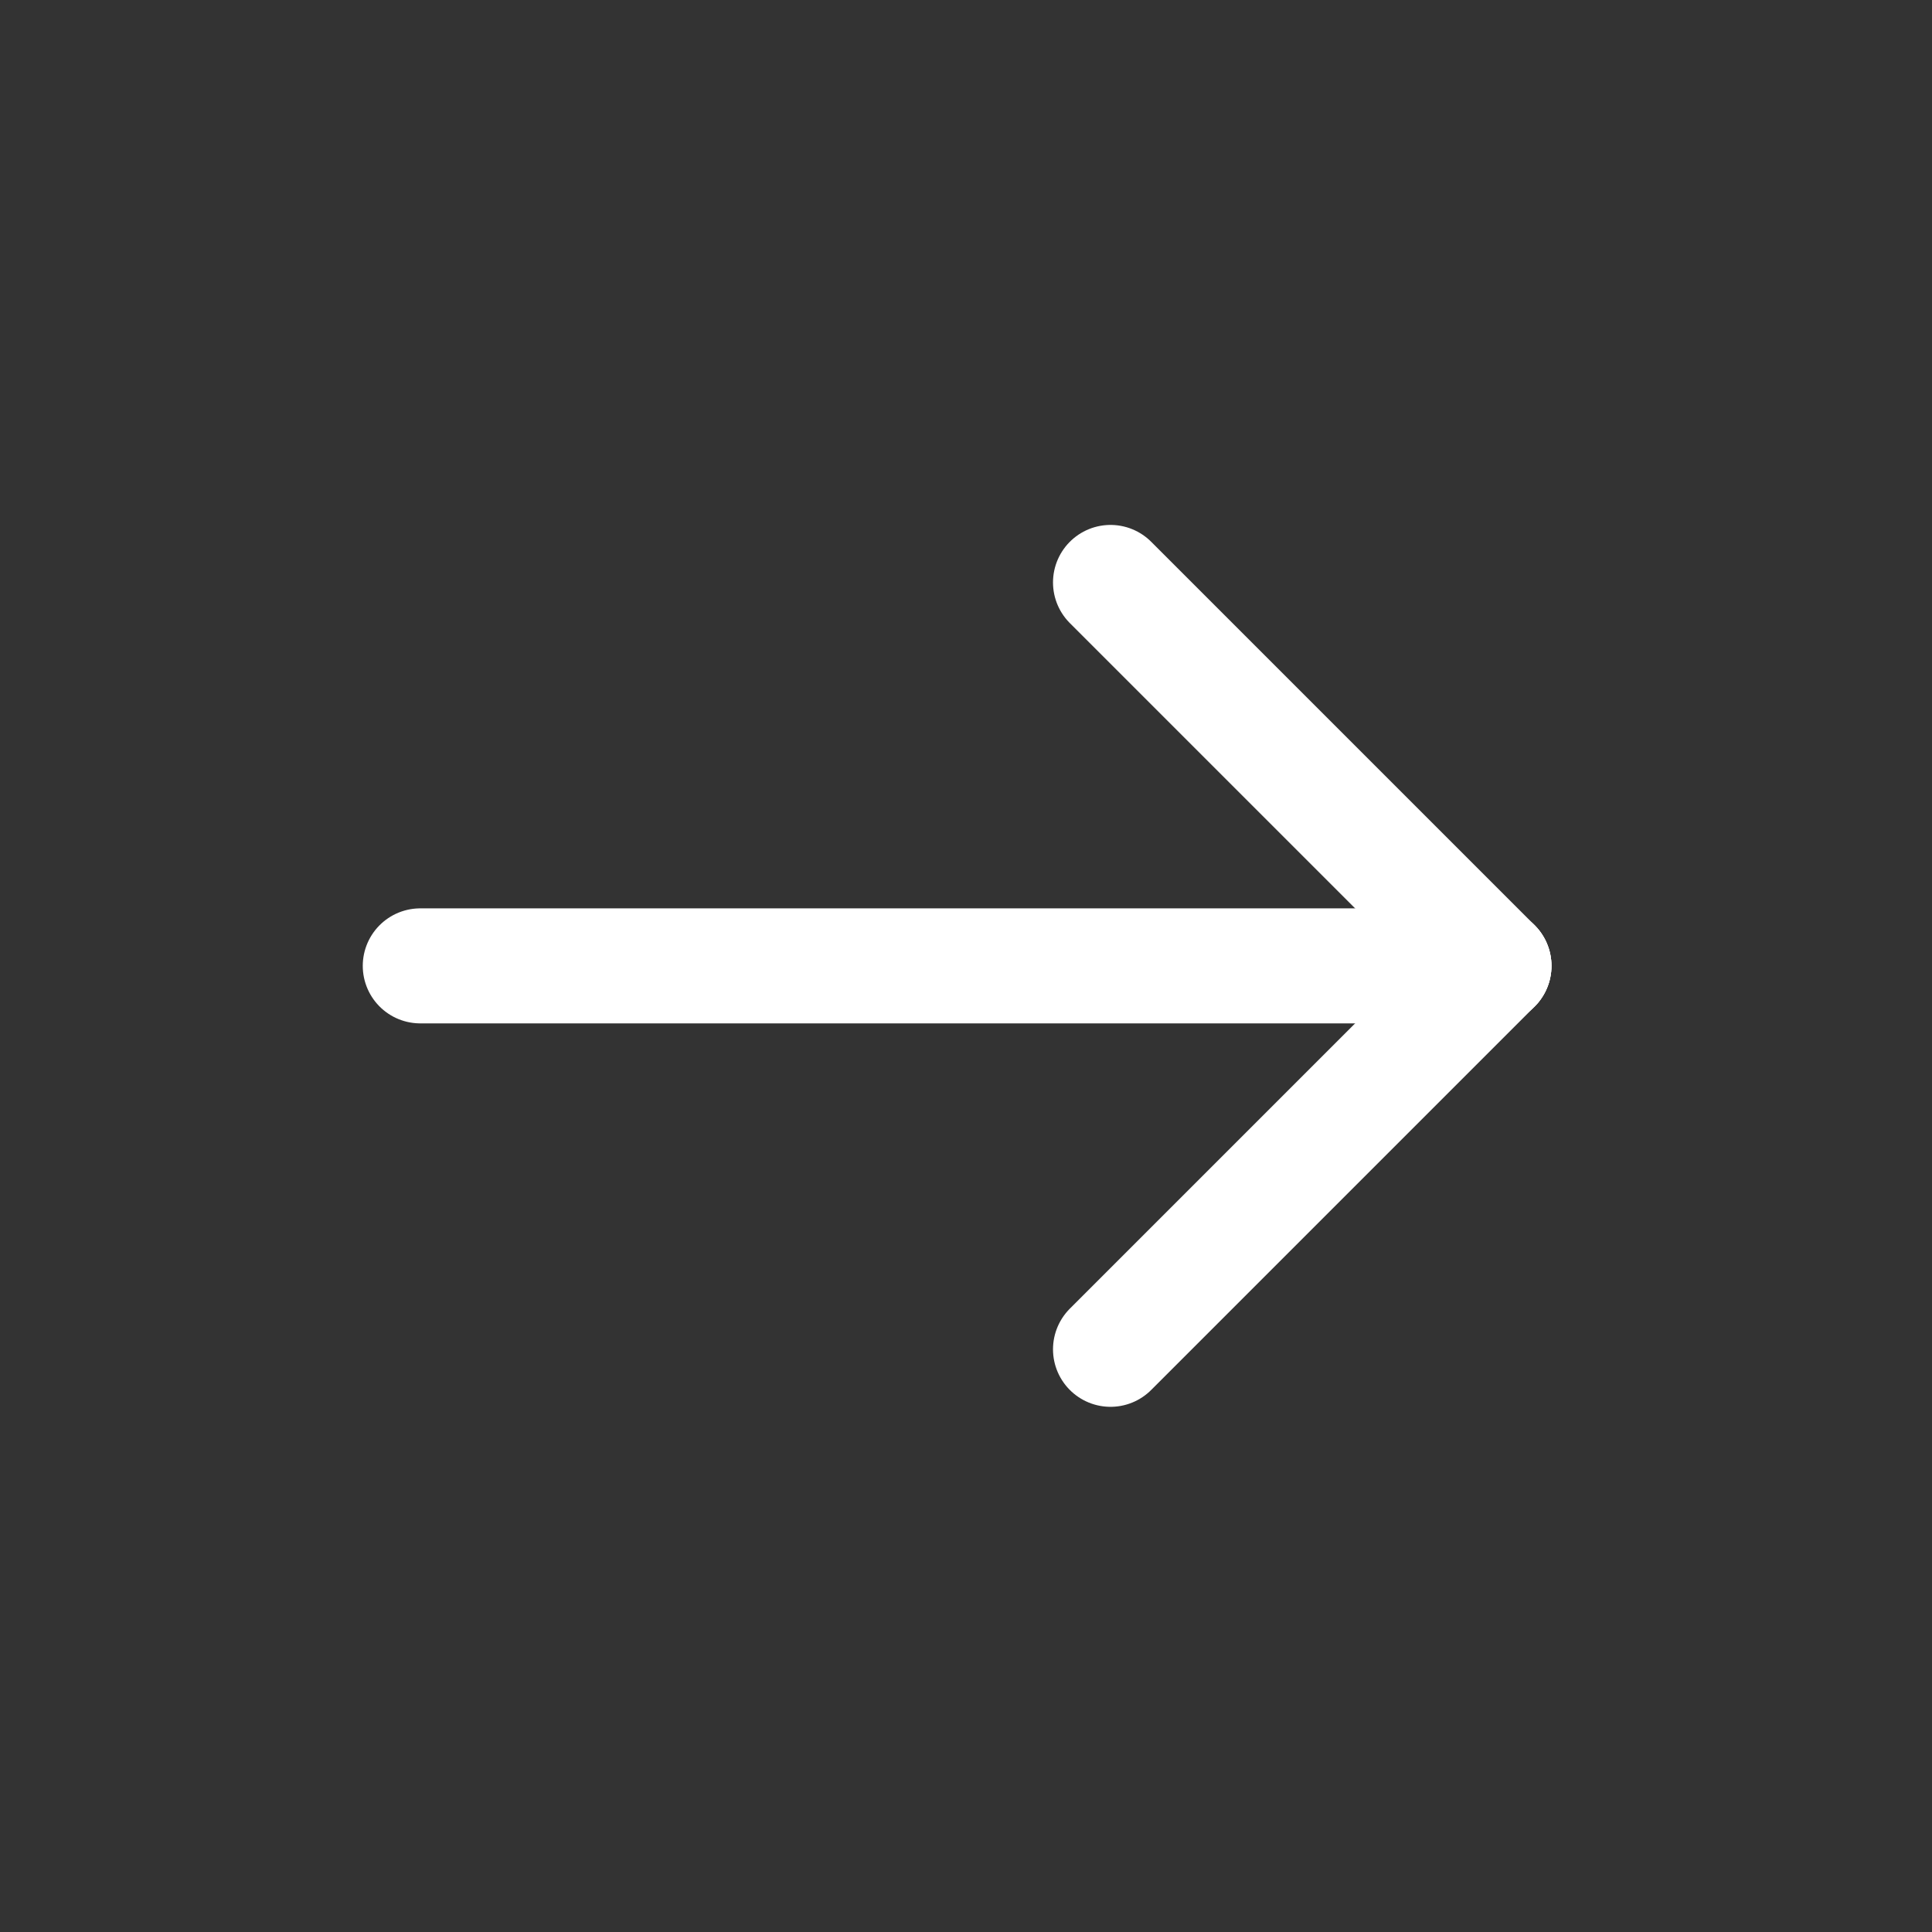 <svg width="30" height="30" viewBox="0 0 30 30" fill="none" xmlns="http://www.w3.org/2000/svg">
<rect x="0" y="0" width="30" height="30" fill="#333333" stroke="none"/>
<g id="Arrows, Diagrams/Arrow">
<g id="Group">
<g id="Group_2">
<path id="Path" d="M23.198 14.998H6.526" stroke="white" stroke-width="1.786" stroke-linecap="round" stroke-linejoin="round"/>
<path id="Path_2" d="M17.244 20.952L23.198 14.998" stroke="white" stroke-width="1.786" stroke-linecap="round" stroke-linejoin="round"/>
<path id="Path_3" d="M17.244 9.044L23.198 14.998" stroke="white" stroke-width="1.786" stroke-linecap="round" stroke-linejoin="round"/>
</g>
</g>
</g>
</svg>
